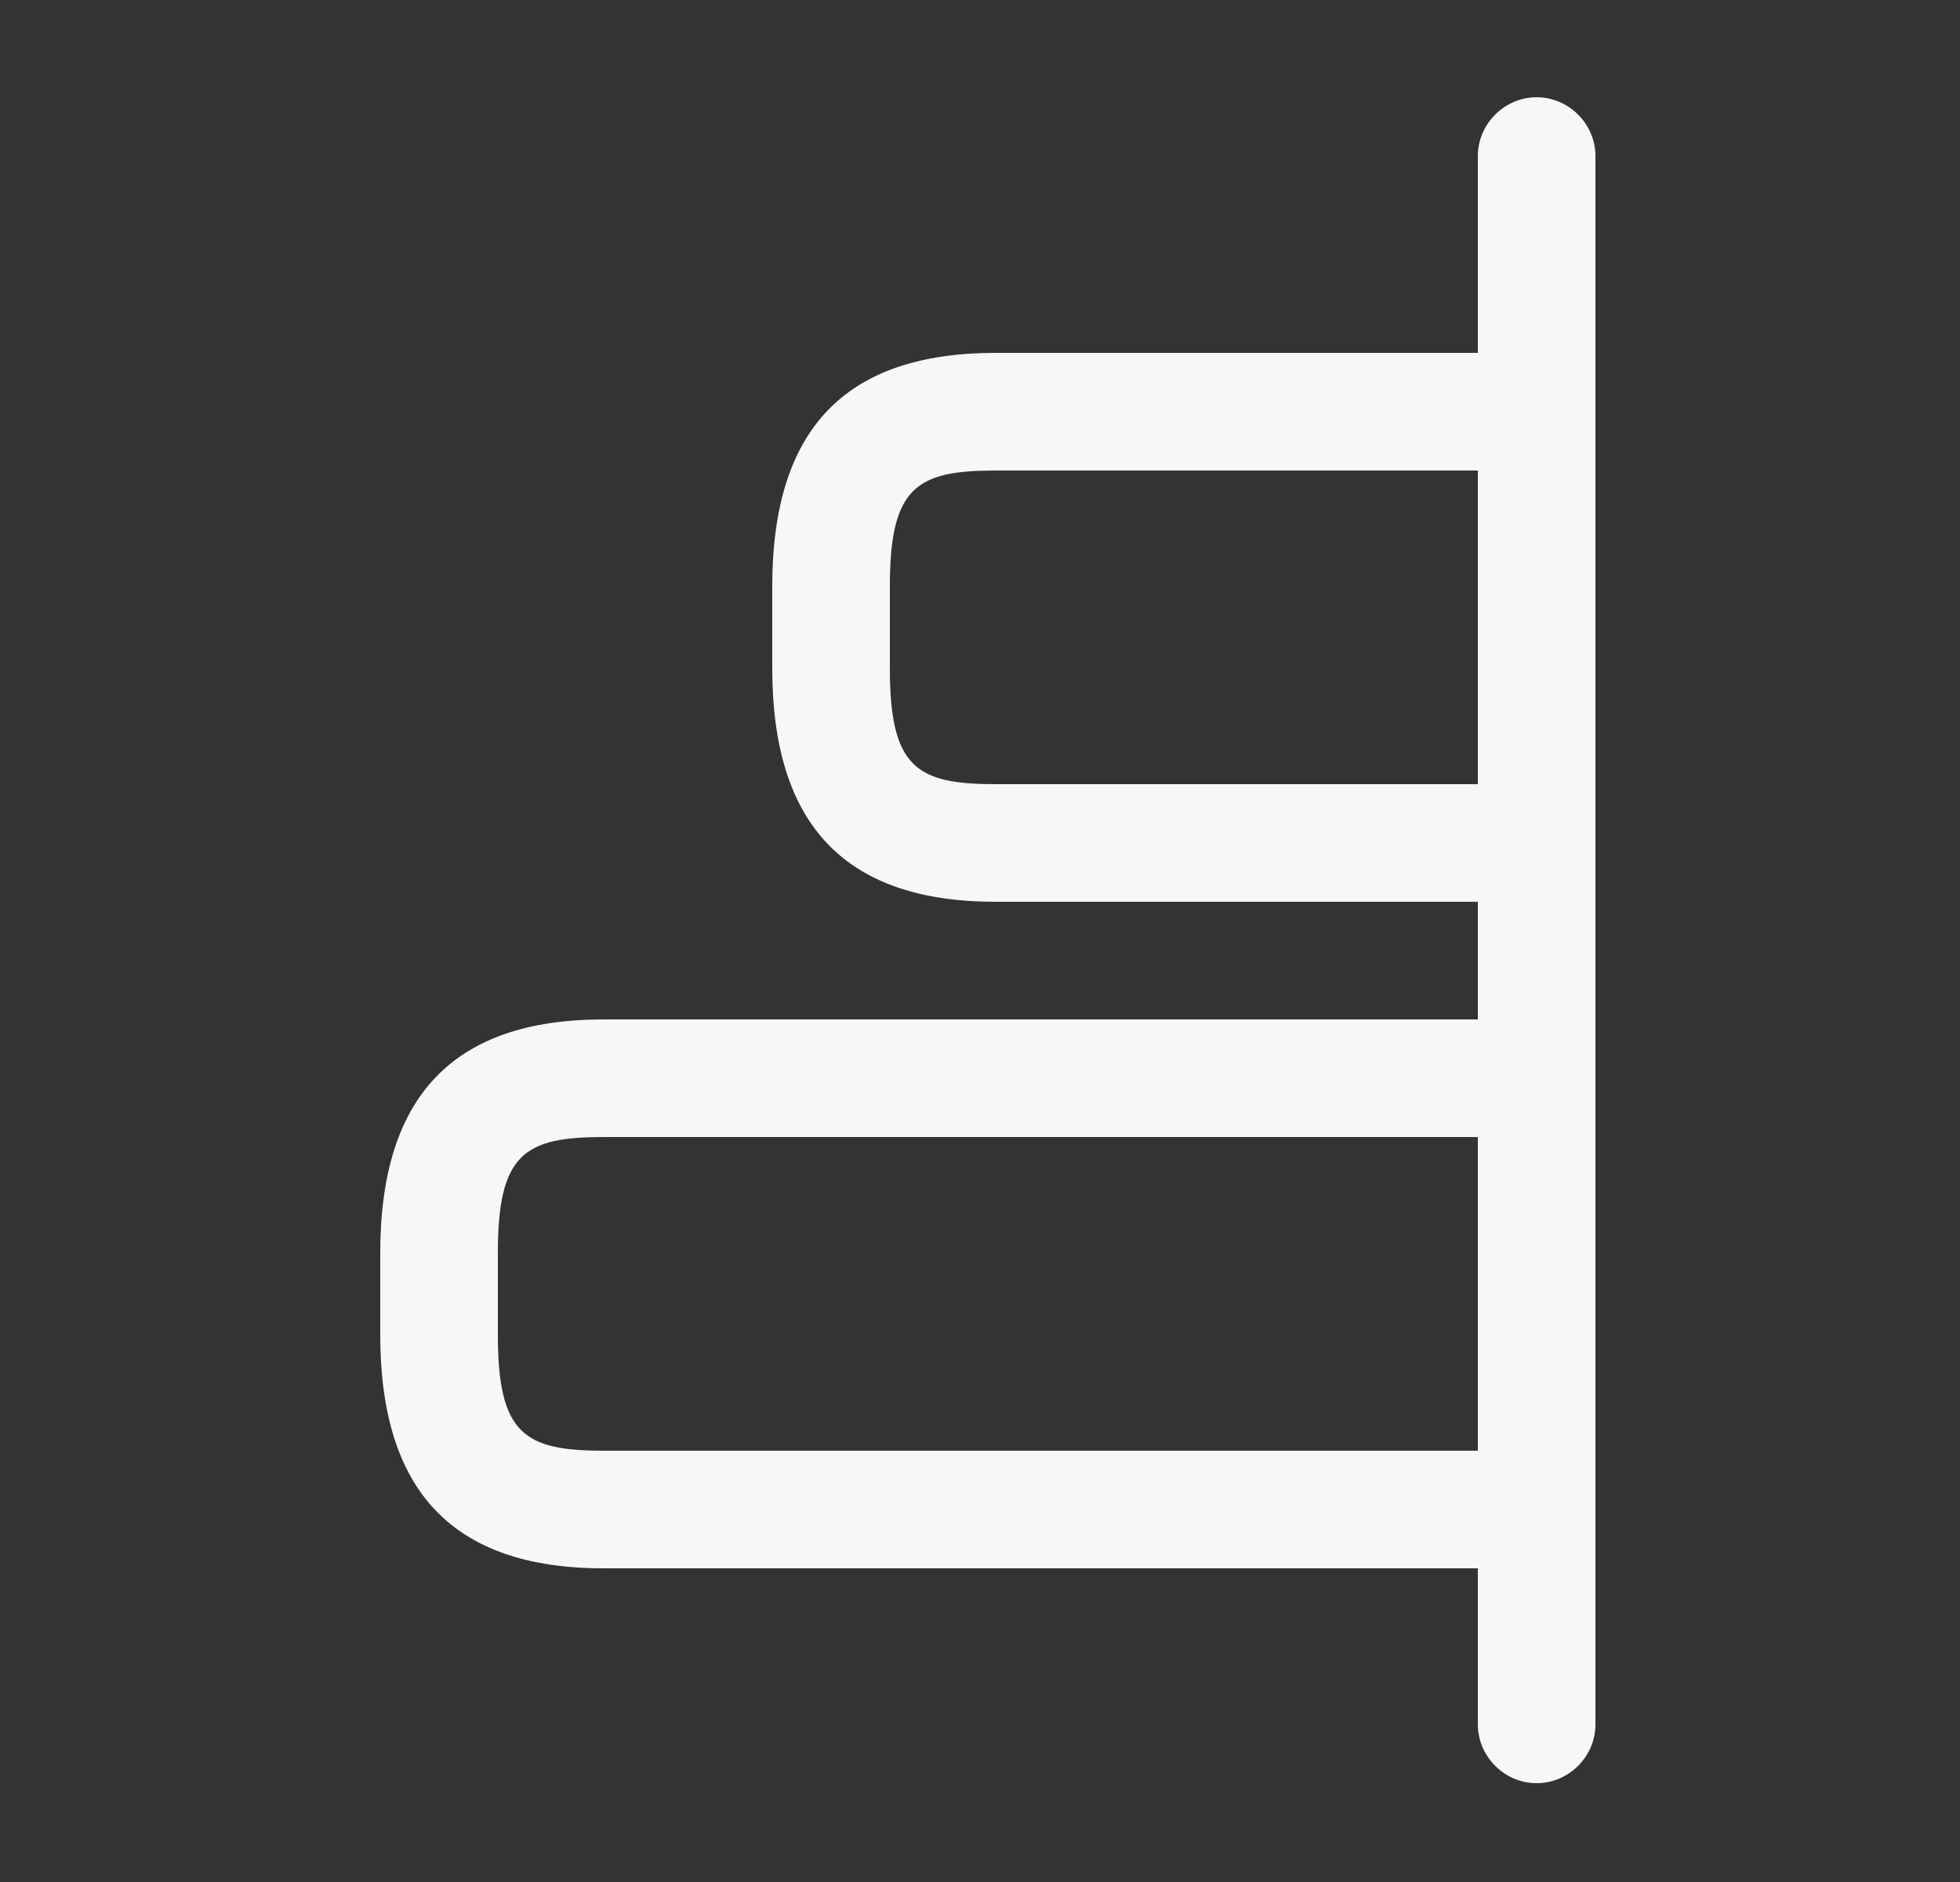 <svg width="25" height="24" viewBox="0 0 25 24" fill="none" xmlns="http://www.w3.org/2000/svg">
<rect x="0" y="0" width="25" height="24" fill="#333333" stroke="none"/>
<path d="M19.5 20H7.7C5.78 20 4.85 19.02 4.85 17.02V15.98C4.85 13.98 5.78 13 7.7 13H19.5C19.91 13 20.25 13.34 20.25 13.75C20.25 14.16 19.91 14.5 19.5 14.5H7.7C6.69 14.5 6.35 14.71 6.35 15.98V17.02C6.35 18.29 6.69 18.5 7.7 18.5H19.5C19.91 18.5 20.25 18.84 20.25 19.25C20.25 19.66 19.91 20 19.5 20Z" fill="#F6F7F7"/>
<path d="M19.5 11.5H12.7C10.78 11.5 9.85 10.52 9.85 8.52V7.48C9.85 5.47 10.78 4.5 12.7 4.5H19.5C19.91 4.5 20.25 4.84 20.25 5.25C20.25 5.66 19.91 6 19.5 6H12.7C11.69 6 11.35 6.21 11.35 7.48V8.52C11.35 9.79 11.69 10 12.7 10H19.5C19.91 10 20.25 10.34 20.25 10.75C20.25 11.16 19.91 11.5 19.5 11.5Z" fill="#F6F7F7"/>
<path d="M19.6 22.74C19.19 22.74 18.85 22.4 18.85 21.99V1.99C18.85 1.58 19.19 1.24 19.6 1.24C20.01 1.24 20.35 1.58 20.35 1.99V21.99C20.35 22.4 20.01 22.74 19.6 22.74Z" fill="#F6F7F7"/>
</svg>

